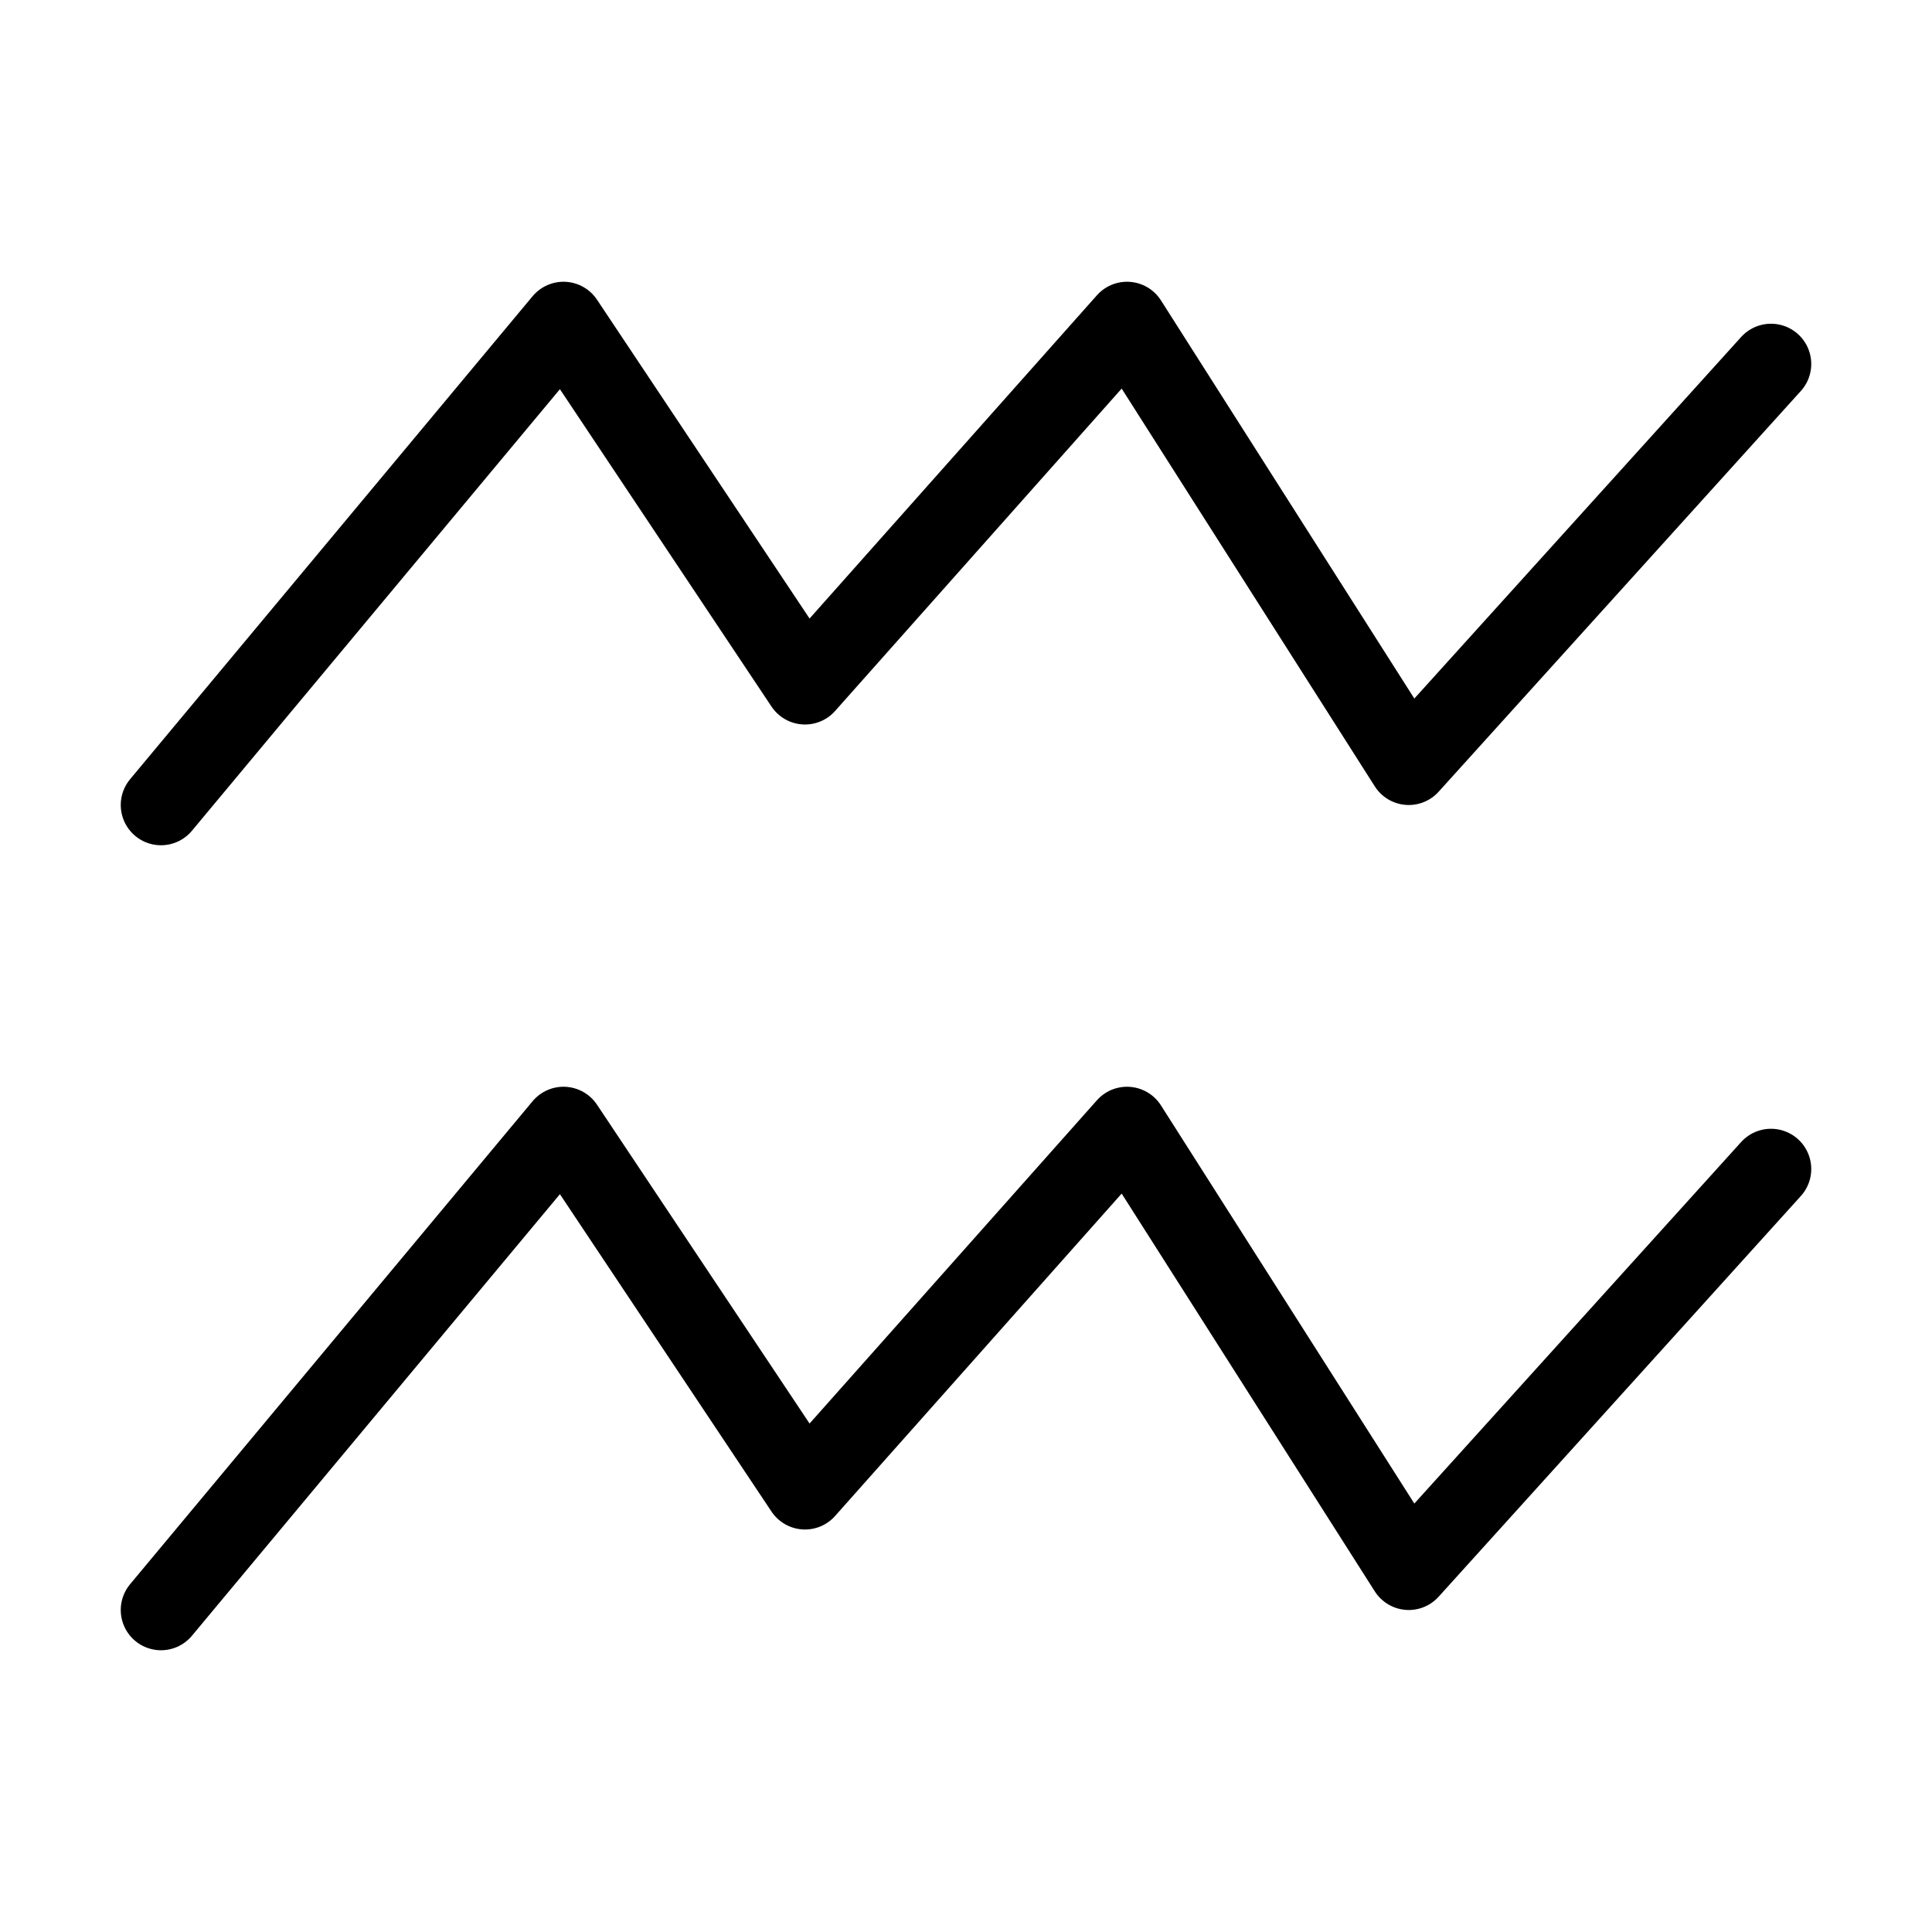 <svg fill-opacity="1" stroke-opacity="1" xmlns="http://www.w3.org/2000/svg" width="48" height="48" fill="none" viewBox="0 0 48 48"><path stroke="#000" stroke-linecap="round" stroke-linejoin="round" stroke-width="2" d="M4 20 14 8l6 9 8-9 7 11 9-9.957M4 40l10-12 6 9 8-9 7 11 9-9.956"/></svg>